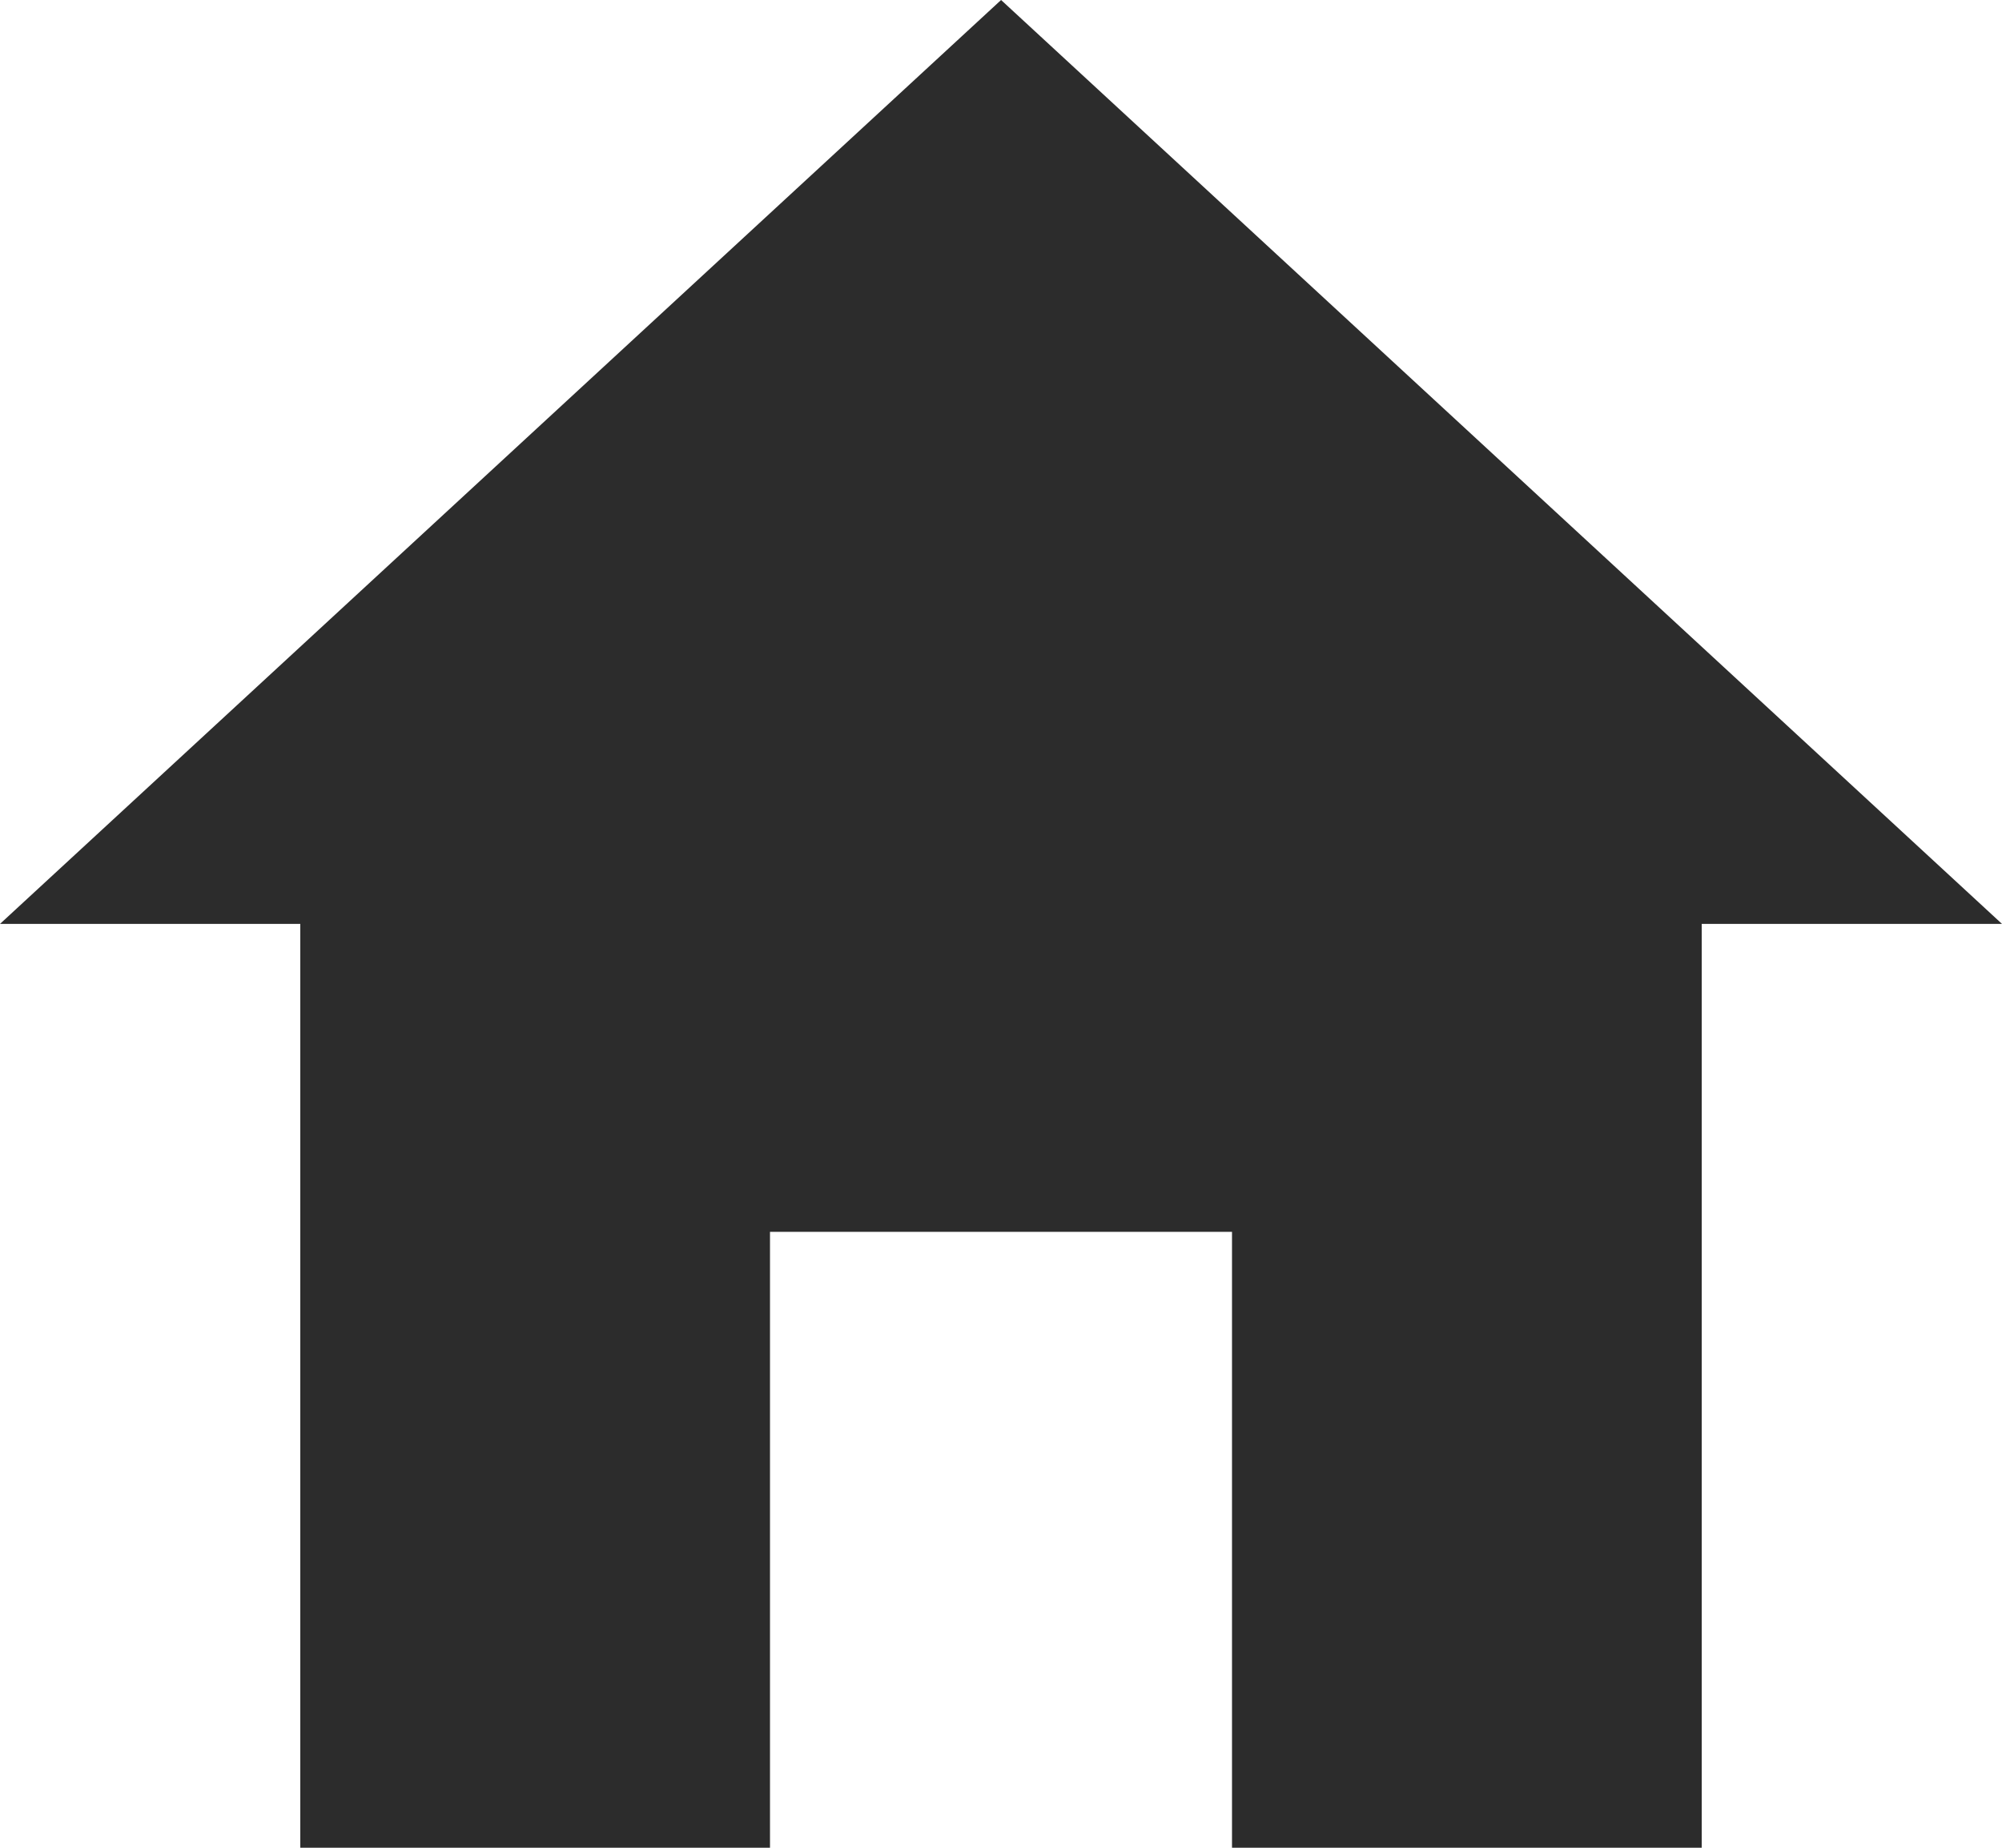 <svg xmlns="http://www.w3.org/2000/svg" width="24.448" height="22.567" viewBox="0 0 24.448 22.567"><path d="M12.778,27.067V19.545H18.42v7.522h5.736V15.784h3.667L15.6,4.5,3.375,15.784H7.042V27.067Z" transform="translate(-3.375 -4.5)" fill="#2c2c2c"/></svg>